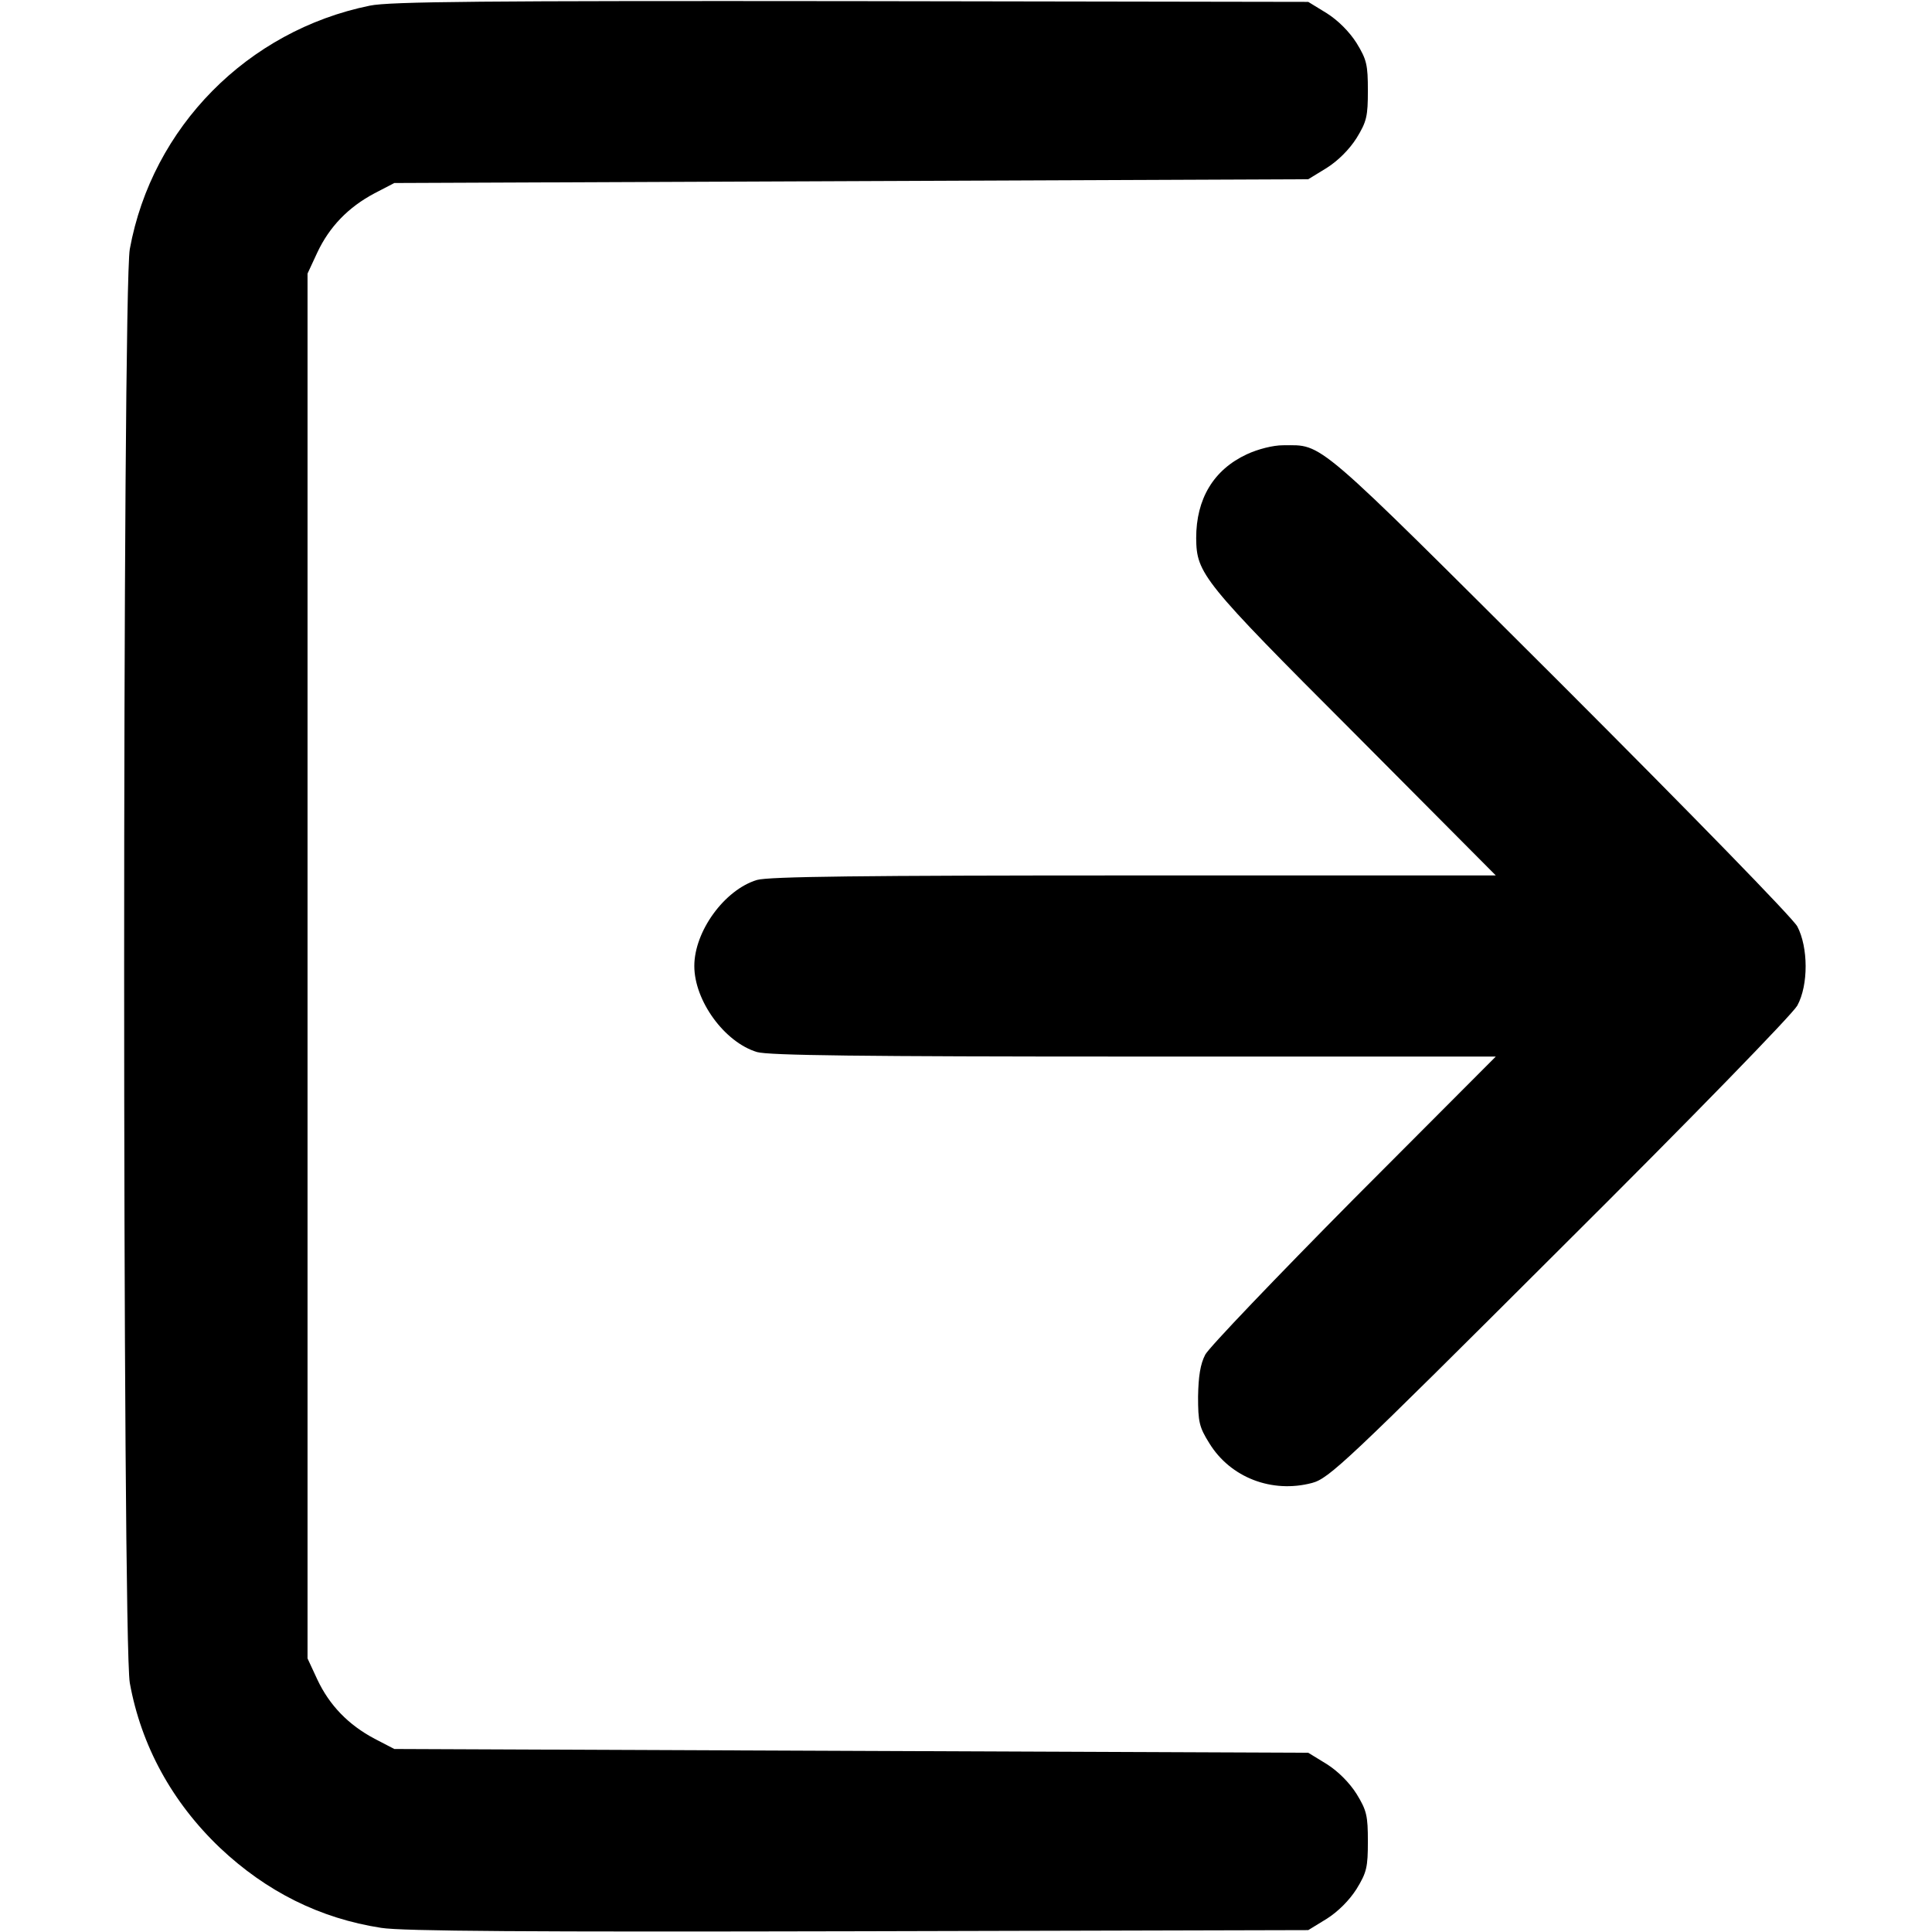 <?xml version="1.0" standalone="no"?>
<!DOCTYPE svg PUBLIC "-//W3C//DTD SVG 20010904//EN"
 "http://www.w3.org/TR/2001/REC-SVG-20010904/DTD/svg10.dtd">
<svg version="1.0" xmlns="http://www.w3.org/2000/svg"
 width="512pt" height="512pt" viewBox="0 0 512 512"
 preserveAspectRatio="xMidYMid meet">

<g transform="translate(0,512) scale(0.1,-0.1)"
stroke="none">
<path d="M980 5105 c-324 -66 -577 -322 -636 -645 -20 -110 -20 -3689 0 -3800
30 -166 112 -316 239 -437 123 -116 265 -187 427 -212 55 -9 396 -11 1266 -9
l1191 3 49 30 c30 19 60 49 79 79 27 44 30 58 30 126 0 68 -3 82 -30 126 -19
30 -49 60 -79 79 l-49 30 -1211 5 -1211 5 -52 27 c-70 37 -120 89 -152 157
l-26 56 0 1835 0 1835 26 56 c32 68 82 120 152 157 l52 27 1211 5 1211 5 49
30 c30 19 60 49 79 79 27 44 30 58 30 126 0 68 -3 82 -30 126 -19 30 -49 60
-79 79 l-49 30 -1211 2 c-967 1 -1224 -1 -1276 -12z"/>
<path d="M3304 3916 c-88 -41 -134 -118 -134 -222 1 -94 15 -113 418 -516
l376 -378 -958 0 c-724 0 -969 -3 -1000 -12 -86 -26 -166 -136 -166 -228 0
-92 80 -202 166 -228 31 -9 276 -12 1000 -12 l958 0 -376 -377 c-206 -208
-384 -394 -394 -413 -13 -25 -18 -57 -19 -111 0 -67 3 -81 30 -124 56 -91 166
-133 272 -105 45 12 90 54 656 619 356 354 617 623 630 646 30 55 29 155 0
210 -13 23 -276 293 -630 647 -657 655 -625 628 -733 628 -26 0 -66 -10 -96
-24z"/>
</g>
</svg>
    